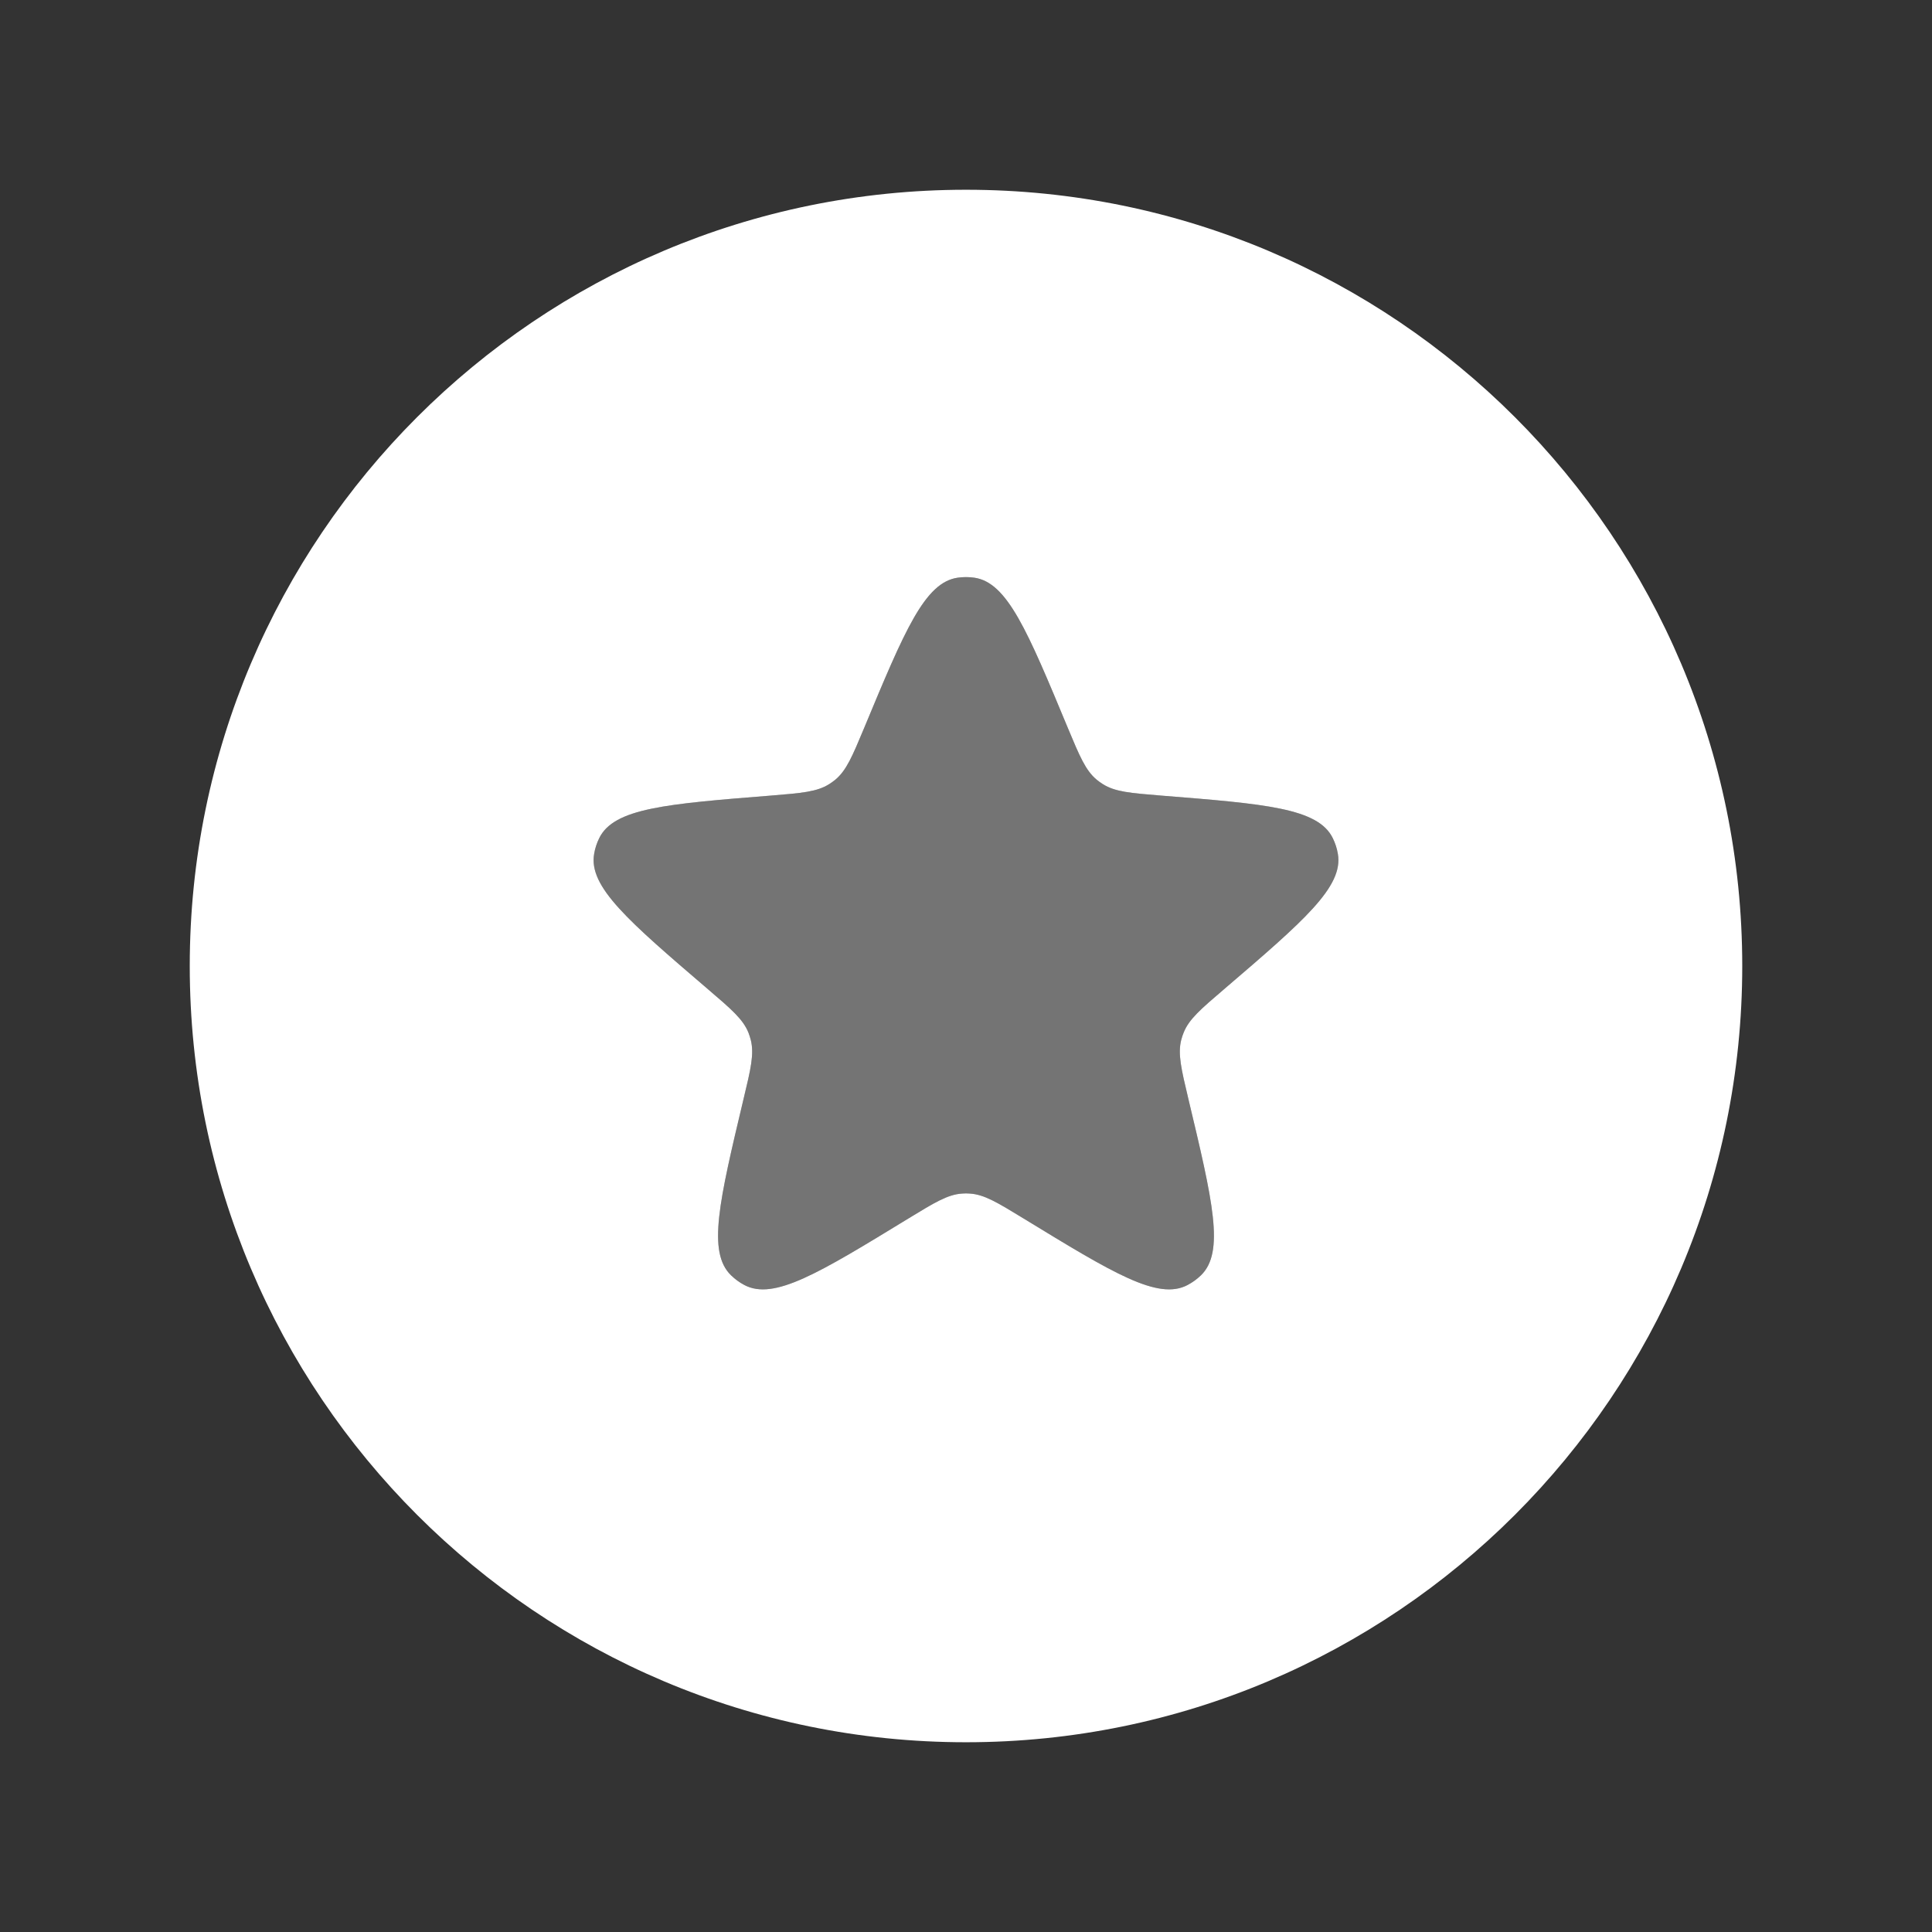 <svg width="28" height="28" viewBox="0 0 28 28" fill="none" xmlns="http://www.w3.org/2000/svg">
    <rect x="0" y="0" width="28" height="28" fill="#333333" stroke="none"/>
    <path fill-rule="evenodd" clip-rule="evenodd" d="M14 25.25C20.213 25.25 25.25 20.213 25.25 14C25.25 7.787 20.213 2.75 14 2.75C7.787 2.75 2.75 7.787 2.75 14C2.75 20.213 7.787 25.25 14 25.25ZM13.882 8.372C13.401 8.439 13.109 9.143 12.524 10.55C12.353 10.96 12.267 11.166 12.106 11.3C12.078 11.323 12.048 11.345 12.017 11.364C11.84 11.476 11.618 11.494 11.175 11.53C9.656 11.651 8.896 11.712 8.684 12.148C8.649 12.219 8.624 12.295 8.611 12.373C8.526 12.851 9.105 13.347 10.262 14.338C10.6 14.627 10.769 14.772 10.847 14.966C10.86 15.001 10.872 15.036 10.881 15.072C10.932 15.275 10.881 15.491 10.777 15.923C10.424 17.406 10.247 18.147 10.596 18.484C10.653 18.539 10.717 18.586 10.787 18.623C11.216 18.851 11.866 18.453 13.166 17.659C13.546 17.427 13.736 17.311 13.945 17.298C13.982 17.295 14.018 17.295 14.055 17.298C14.264 17.311 14.454 17.427 14.834 17.659C16.134 18.453 16.784 18.851 17.212 18.623C17.282 18.586 17.347 18.539 17.404 18.484C17.753 18.147 17.576 17.406 17.222 15.923L17.222 15.923C17.119 15.491 17.068 15.275 17.119 15.072C17.128 15.036 17.14 15.001 17.154 14.966C17.231 14.772 17.4 14.627 17.738 14.338C18.895 13.347 19.474 12.851 19.389 12.373C19.376 12.295 19.351 12.219 19.316 12.148C19.104 11.712 18.344 11.651 16.825 11.53C16.382 11.494 16.16 11.476 15.983 11.364C15.952 11.345 15.922 11.323 15.894 11.3C15.733 11.166 15.647 10.96 15.476 10.55C14.891 9.143 14.599 8.439 14.118 8.372C14.04 8.361 13.96 8.361 13.882 8.372Z" fill="white"/>
    <path opacity="0.32" d="M12.524 10.55C13.109 9.143 13.401 8.439 13.882 8.372C13.96 8.361 14.04 8.361 14.118 8.372C14.599 8.439 14.891 9.143 15.476 10.55C15.647 10.96 15.733 11.166 15.894 11.3C15.922 11.323 15.952 11.345 15.983 11.364C16.16 11.476 16.382 11.494 16.825 11.53C18.344 11.651 19.104 11.712 19.316 12.148C19.351 12.219 19.376 12.295 19.389 12.373C19.474 12.851 18.895 13.347 17.738 14.338C17.4 14.627 17.231 14.772 17.154 14.966C17.14 15.001 17.128 15.036 17.119 15.072C17.068 15.275 17.119 15.491 17.222 15.923C17.576 17.406 17.753 18.147 17.404 18.484C17.347 18.539 17.282 18.586 17.212 18.623C16.784 18.851 16.134 18.453 14.834 17.659C14.454 17.427 14.264 17.311 14.055 17.298C14.018 17.295 13.982 17.295 13.945 17.298C13.736 17.311 13.546 17.427 13.166 17.659C11.866 18.453 11.216 18.851 10.787 18.623C10.717 18.586 10.653 18.539 10.596 18.484C10.247 18.147 10.424 17.406 10.777 15.923C10.881 15.491 10.932 15.275 10.881 15.072C10.872 15.036 10.86 15.001 10.847 14.966C10.769 14.772 10.6 14.627 10.262 14.338C9.105 13.347 8.526 12.851 8.611 12.373C8.624 12.295 8.649 12.219 8.684 12.148C8.896 11.712 9.656 11.651 11.175 11.53C11.618 11.494 11.84 11.476 12.017 11.364C12.048 11.345 12.078 11.323 12.106 11.3C12.267 11.166 12.353 10.96 12.524 10.55Z" fill="white"/>
</svg>
